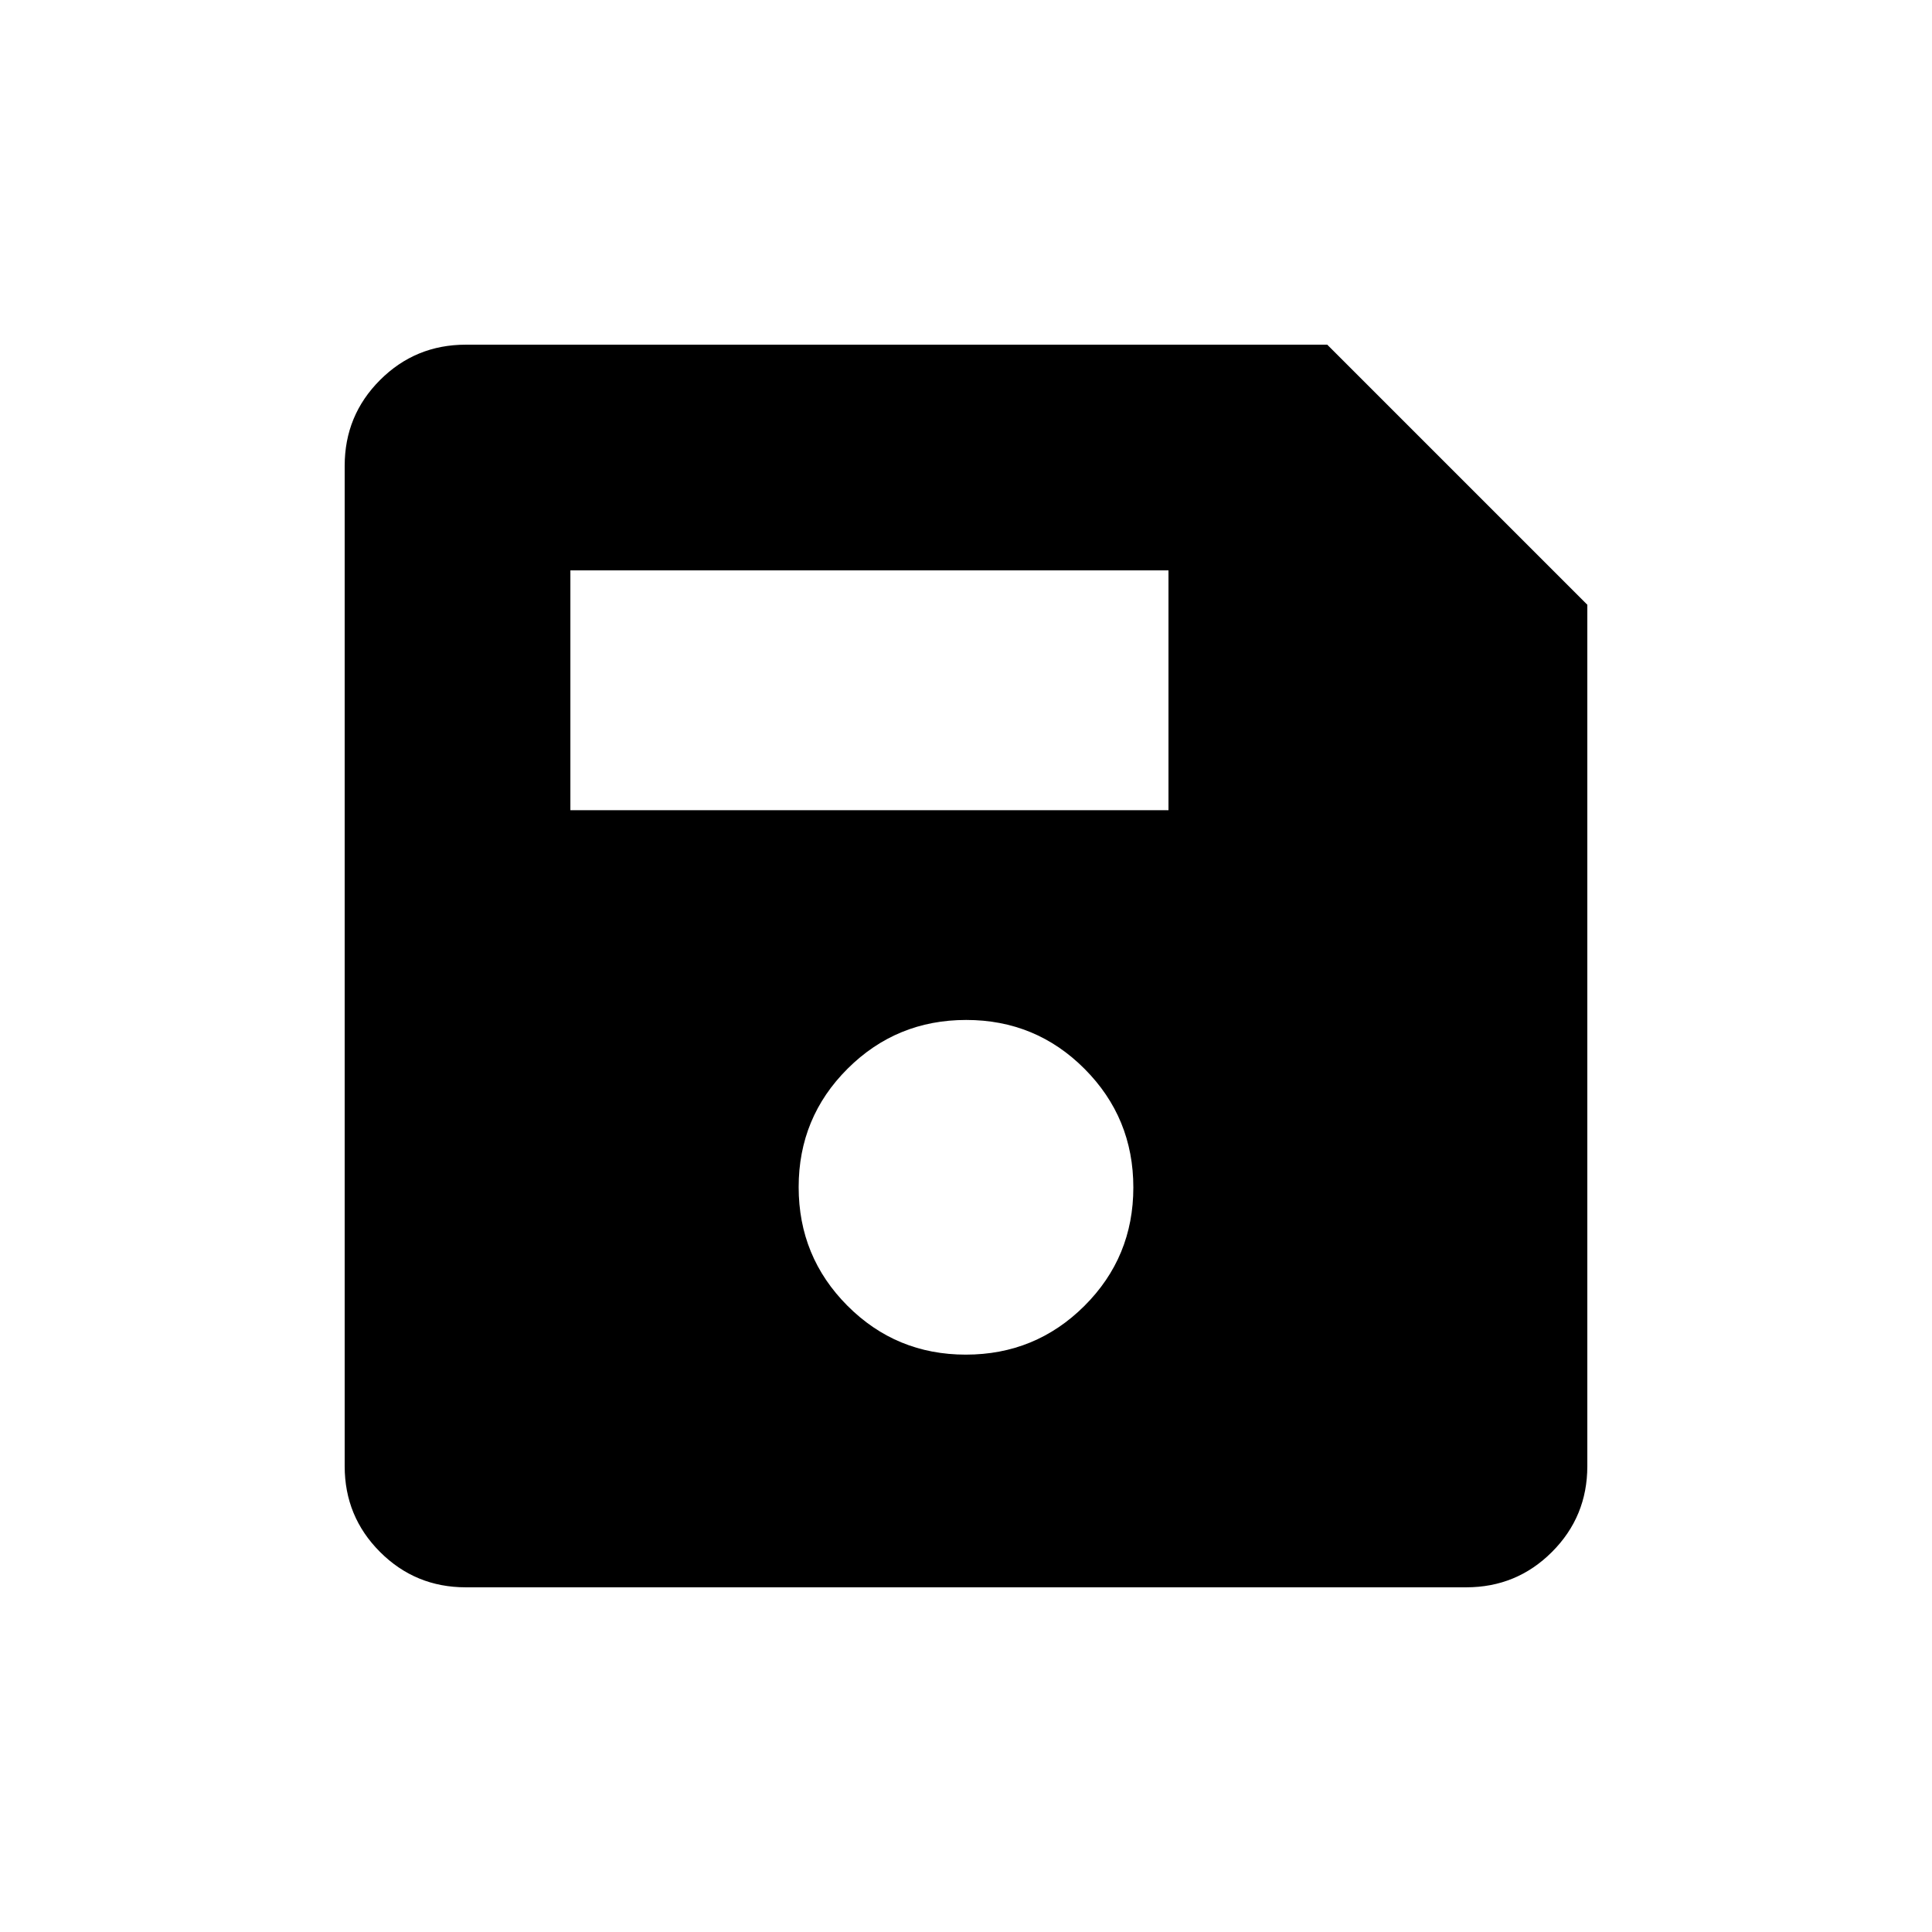 <svg xmlns="http://www.w3.org/2000/svg" height="20" viewBox="0 -960 960 960" width="20"><path d="M788.73-659.5v428.03q0 25.07-17.57 42.63-17.56 17.57-42.61 17.57h-497.1q-25.05 0-42.61-17.57-17.57-17.56-17.57-42.61v-497.1q0-25.05 17.57-42.61 17.56-17.57 42.63-17.57H659.5L788.73-659.5ZM479.91-286.89q34.61 0 58.93-24.22 24.31-24.23 24.31-58.84t-24.22-58.92q-24.23-24.32-58.84-24.32t-58.93 24.22q-24.31 24.23-24.31 58.84t24.22 58.93q24.23 24.31 58.84 24.31ZM283.42-557.42h297.19v-119.16H283.42v119.16Z"/></svg>